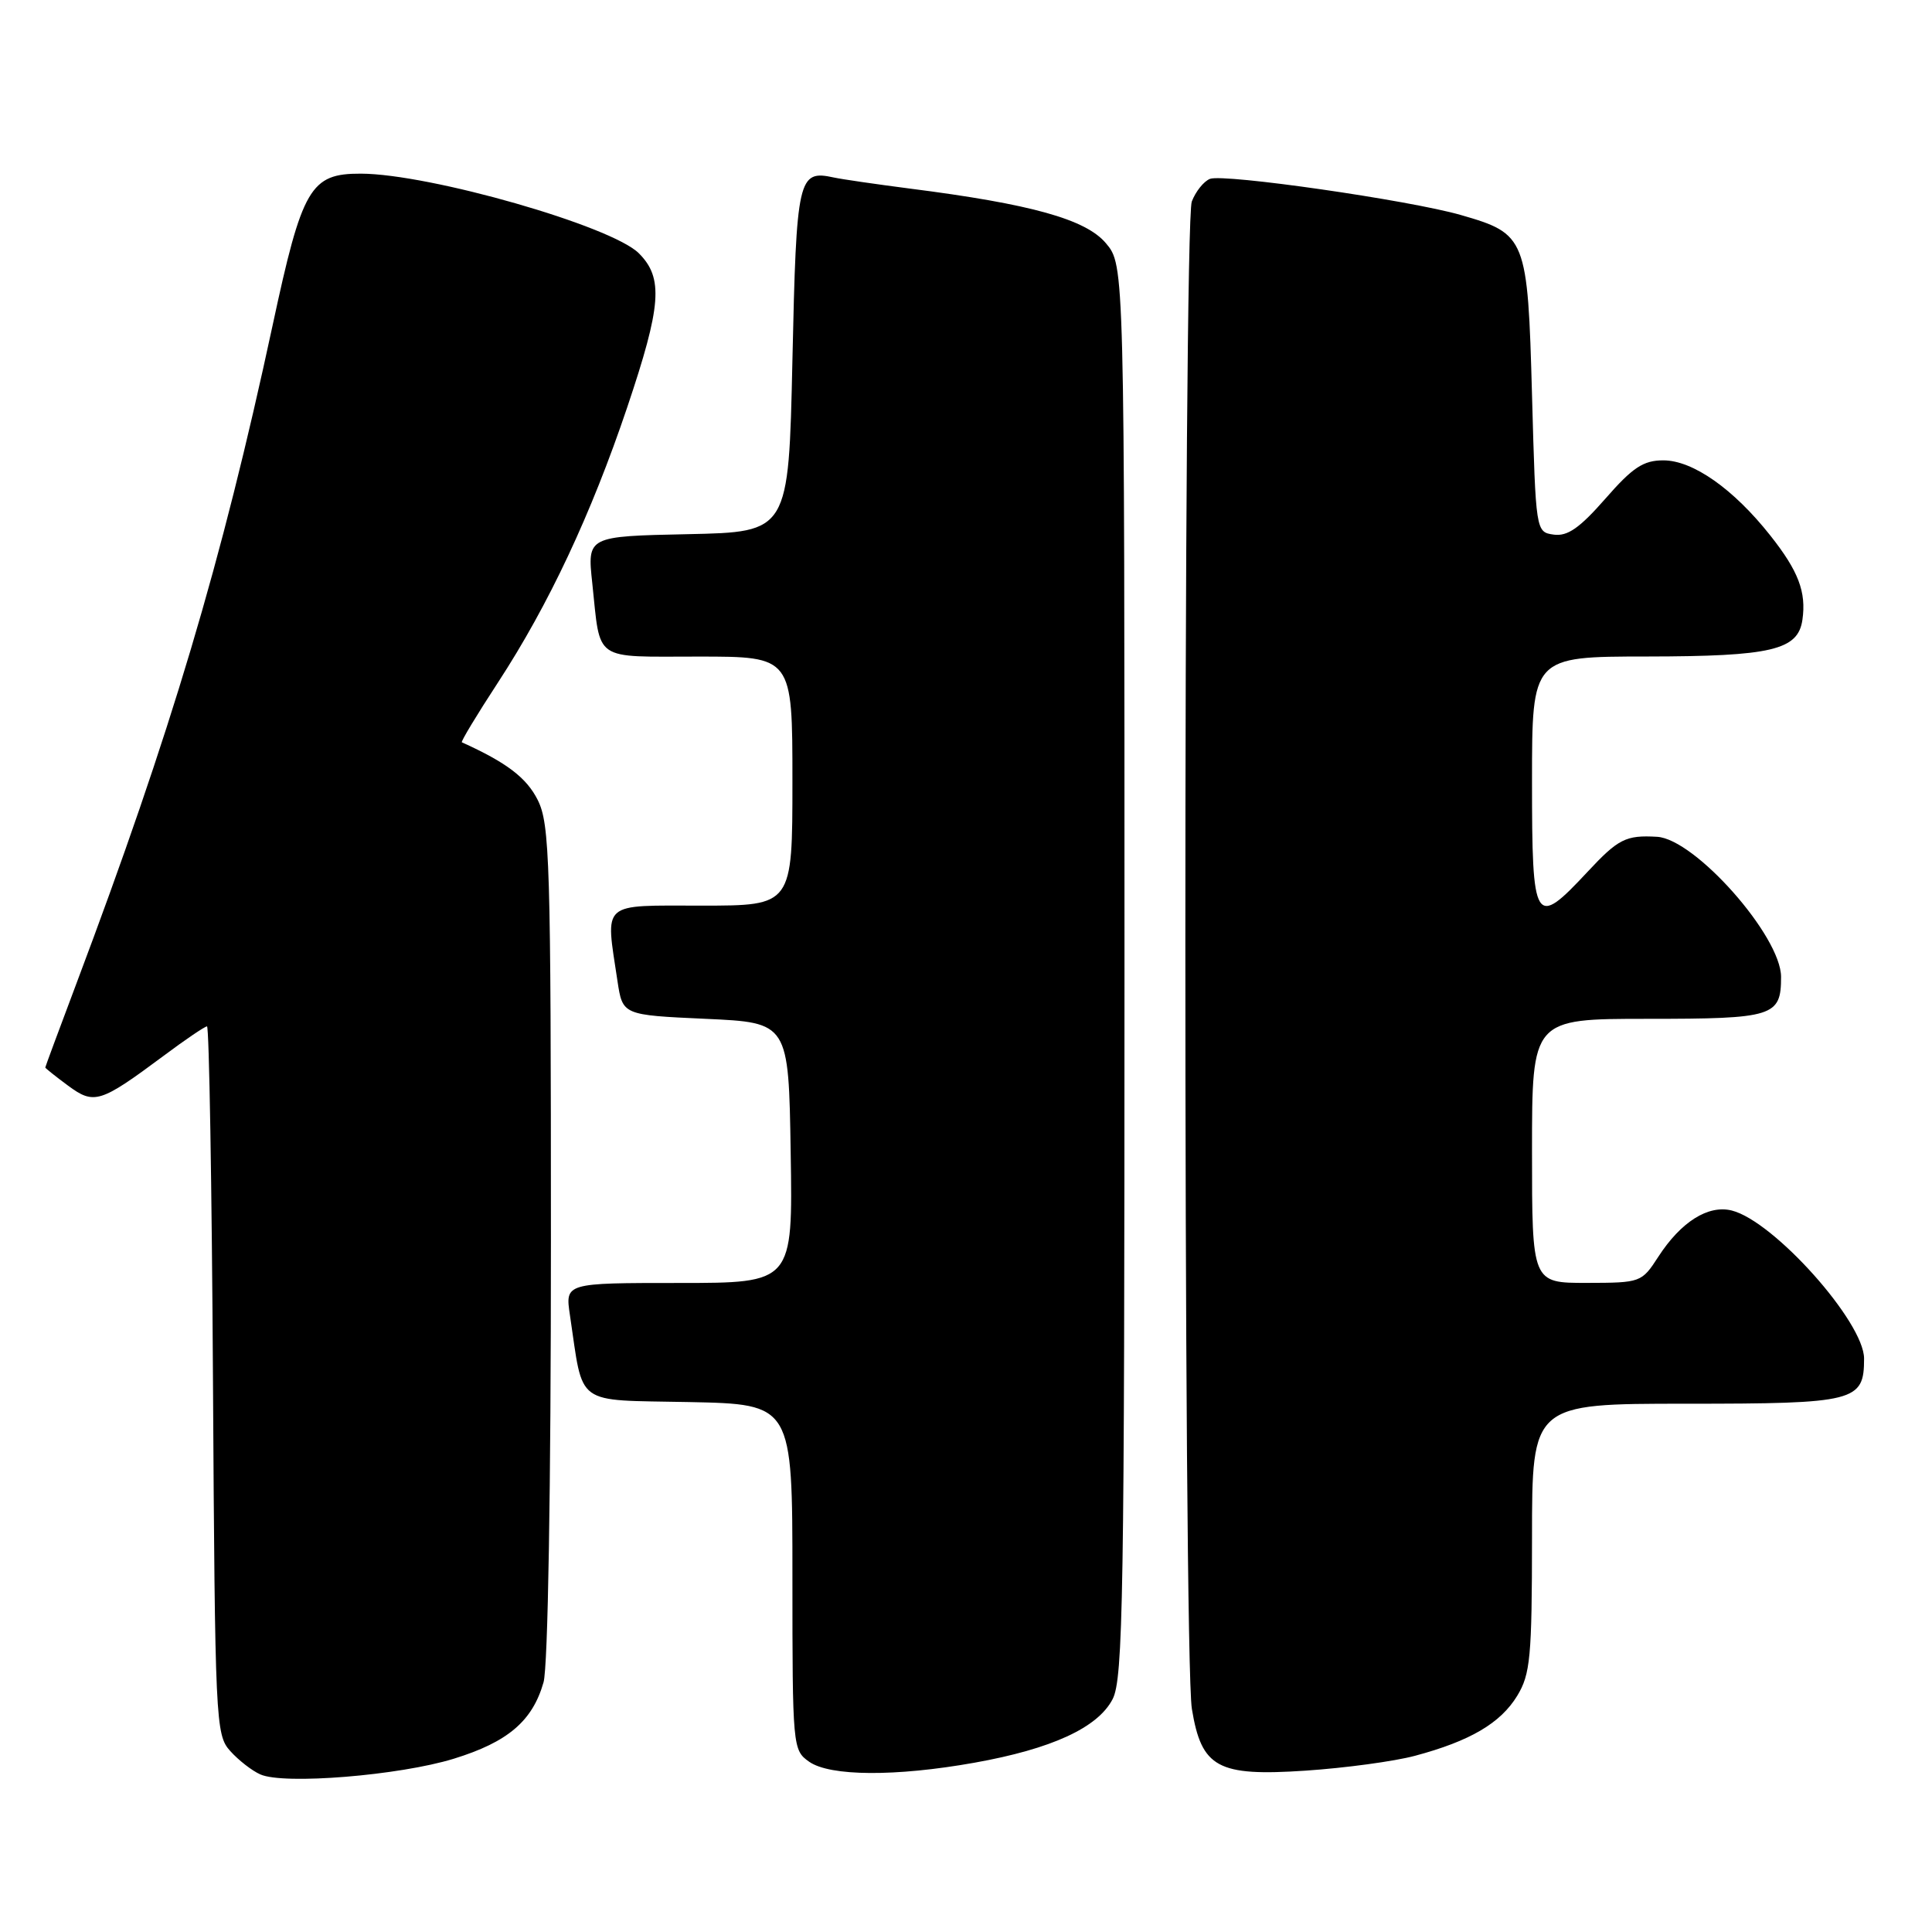 <?xml version="1.0" encoding="UTF-8" standalone="no"?>
<!DOCTYPE svg PUBLIC "-//W3C//DTD SVG 1.1//EN" "http://www.w3.org/Graphics/SVG/1.1/DTD/svg11.dtd" >
<svg xmlns="http://www.w3.org/2000/svg" xmlns:xlink="http://www.w3.org/1999/xlink" version="1.1" viewBox="0 0 256 256">
 <g >
 <path fill="currentColor"
d=" M 60.13 233.04 C 67.29 230.83 70.55 228.06 72.02 222.92 C 72.61 220.89 73.00 197.29 73.00 164.51 C 73.00 114.14 72.85 109.20 71.25 106.00 C 69.77 103.05 67.13 101.04 61.20 98.36 C 61.03 98.29 63.19 94.71 66.00 90.41 C 72.70 80.14 78.33 68.14 83.10 54.00 C 87.65 40.48 87.93 36.84 84.65 33.56 C 81.03 29.94 56.95 23.04 47.82 23.01 C 41.12 22.99 40.04 24.85 36.12 43.12 C 29.36 74.56 22.65 97.06 10.10 130.39 C 7.85 136.37 6.00 141.35 6.00 141.45 C 6.00 141.54 7.35 142.62 9.00 143.84 C 12.48 146.41 13.25 146.17 21.71 139.88 C 24.57 137.74 27.15 136.00 27.43 136.00 C 27.71 136.00 28.07 157.10 28.22 182.90 C 28.49 228.18 28.57 229.87 30.50 232.01 C 31.60 233.24 33.40 234.64 34.50 235.12 C 37.61 236.51 52.93 235.26 60.13 233.04 Z  M 129.11 233.57 C 139.36 231.74 145.47 228.93 147.43 225.14 C 148.82 222.44 149.00 211.64 149.00 128.63 C 149.00 35.15 149.00 35.15 146.54 32.23 C 143.87 29.05 136.61 27.03 120.50 24.98 C 116.10 24.41 111.60 23.76 110.49 23.52 C 105.75 22.49 105.53 23.46 105.00 47.71 C 104.50 70.50 104.50 70.50 91.16 70.78 C 77.81 71.06 77.81 71.06 78.48 77.28 C 79.60 87.79 78.46 87.00 92.57 87.00 C 105.00 87.00 105.00 87.00 105.00 103.50 C 105.00 120.00 105.00 120.00 93.00 120.00 C 79.46 120.00 80.22 119.32 81.82 130.00 C 82.50 134.50 82.50 134.50 93.50 135.00 C 104.50 135.50 104.50 135.50 104.77 152.75 C 105.05 170.00 105.05 170.00 89.96 170.00 C 74.88 170.00 74.88 170.00 75.52 174.27 C 77.35 186.49 75.95 185.47 91.29 185.78 C 105.00 186.06 105.00 186.06 105.00 208.97 C 105.00 231.52 105.04 231.91 107.22 233.44 C 109.99 235.38 118.68 235.43 129.11 233.57 Z  M 187.50 232.65 C 194.79 230.70 198.83 228.33 201.04 224.70 C 202.78 221.84 202.99 219.59 203.00 203.75 C 203.00 186.00 203.00 186.00 223.43 186.00 C 245.87 186.00 247.00 185.71 247.00 180.02 C 247.00 175.18 235.05 161.80 229.47 160.40 C 226.35 159.62 222.74 161.89 219.74 166.52 C 217.53 169.93 217.42 169.98 210.25 169.99 C 203.00 170.00 203.00 170.00 203.00 152.50 C 203.00 135.00 203.00 135.00 218.30 135.00 C 235.03 135.00 236.00 134.69 236.00 129.45 C 236.00 124.05 224.60 111.17 219.57 110.88 C 215.43 110.64 214.43 111.15 210.34 115.54 C 203.33 123.05 203.00 122.52 203.00 103.50 C 203.00 87.00 203.00 87.00 218.25 86.99 C 234.75 86.97 238.26 86.14 238.83 82.12 C 239.36 78.44 238.30 75.66 234.57 70.95 C 229.69 64.78 224.31 61.00 220.40 61.00 C 217.75 61.00 216.34 61.93 212.71 66.09 C 209.30 69.98 207.70 71.09 205.88 70.84 C 203.50 70.50 203.50 70.50 203.00 52.35 C 202.43 31.49 202.23 30.98 193.57 28.49 C 186.77 26.53 162.18 22.99 160.33 23.70 C 159.51 24.02 158.43 25.37 157.92 26.70 C 156.78 29.71 156.78 219.46 157.93 226.44 C 159.21 234.24 161.34 235.40 173.00 234.62 C 178.22 234.27 184.75 233.39 187.50 232.65 Z "/>
</g>
</svg>